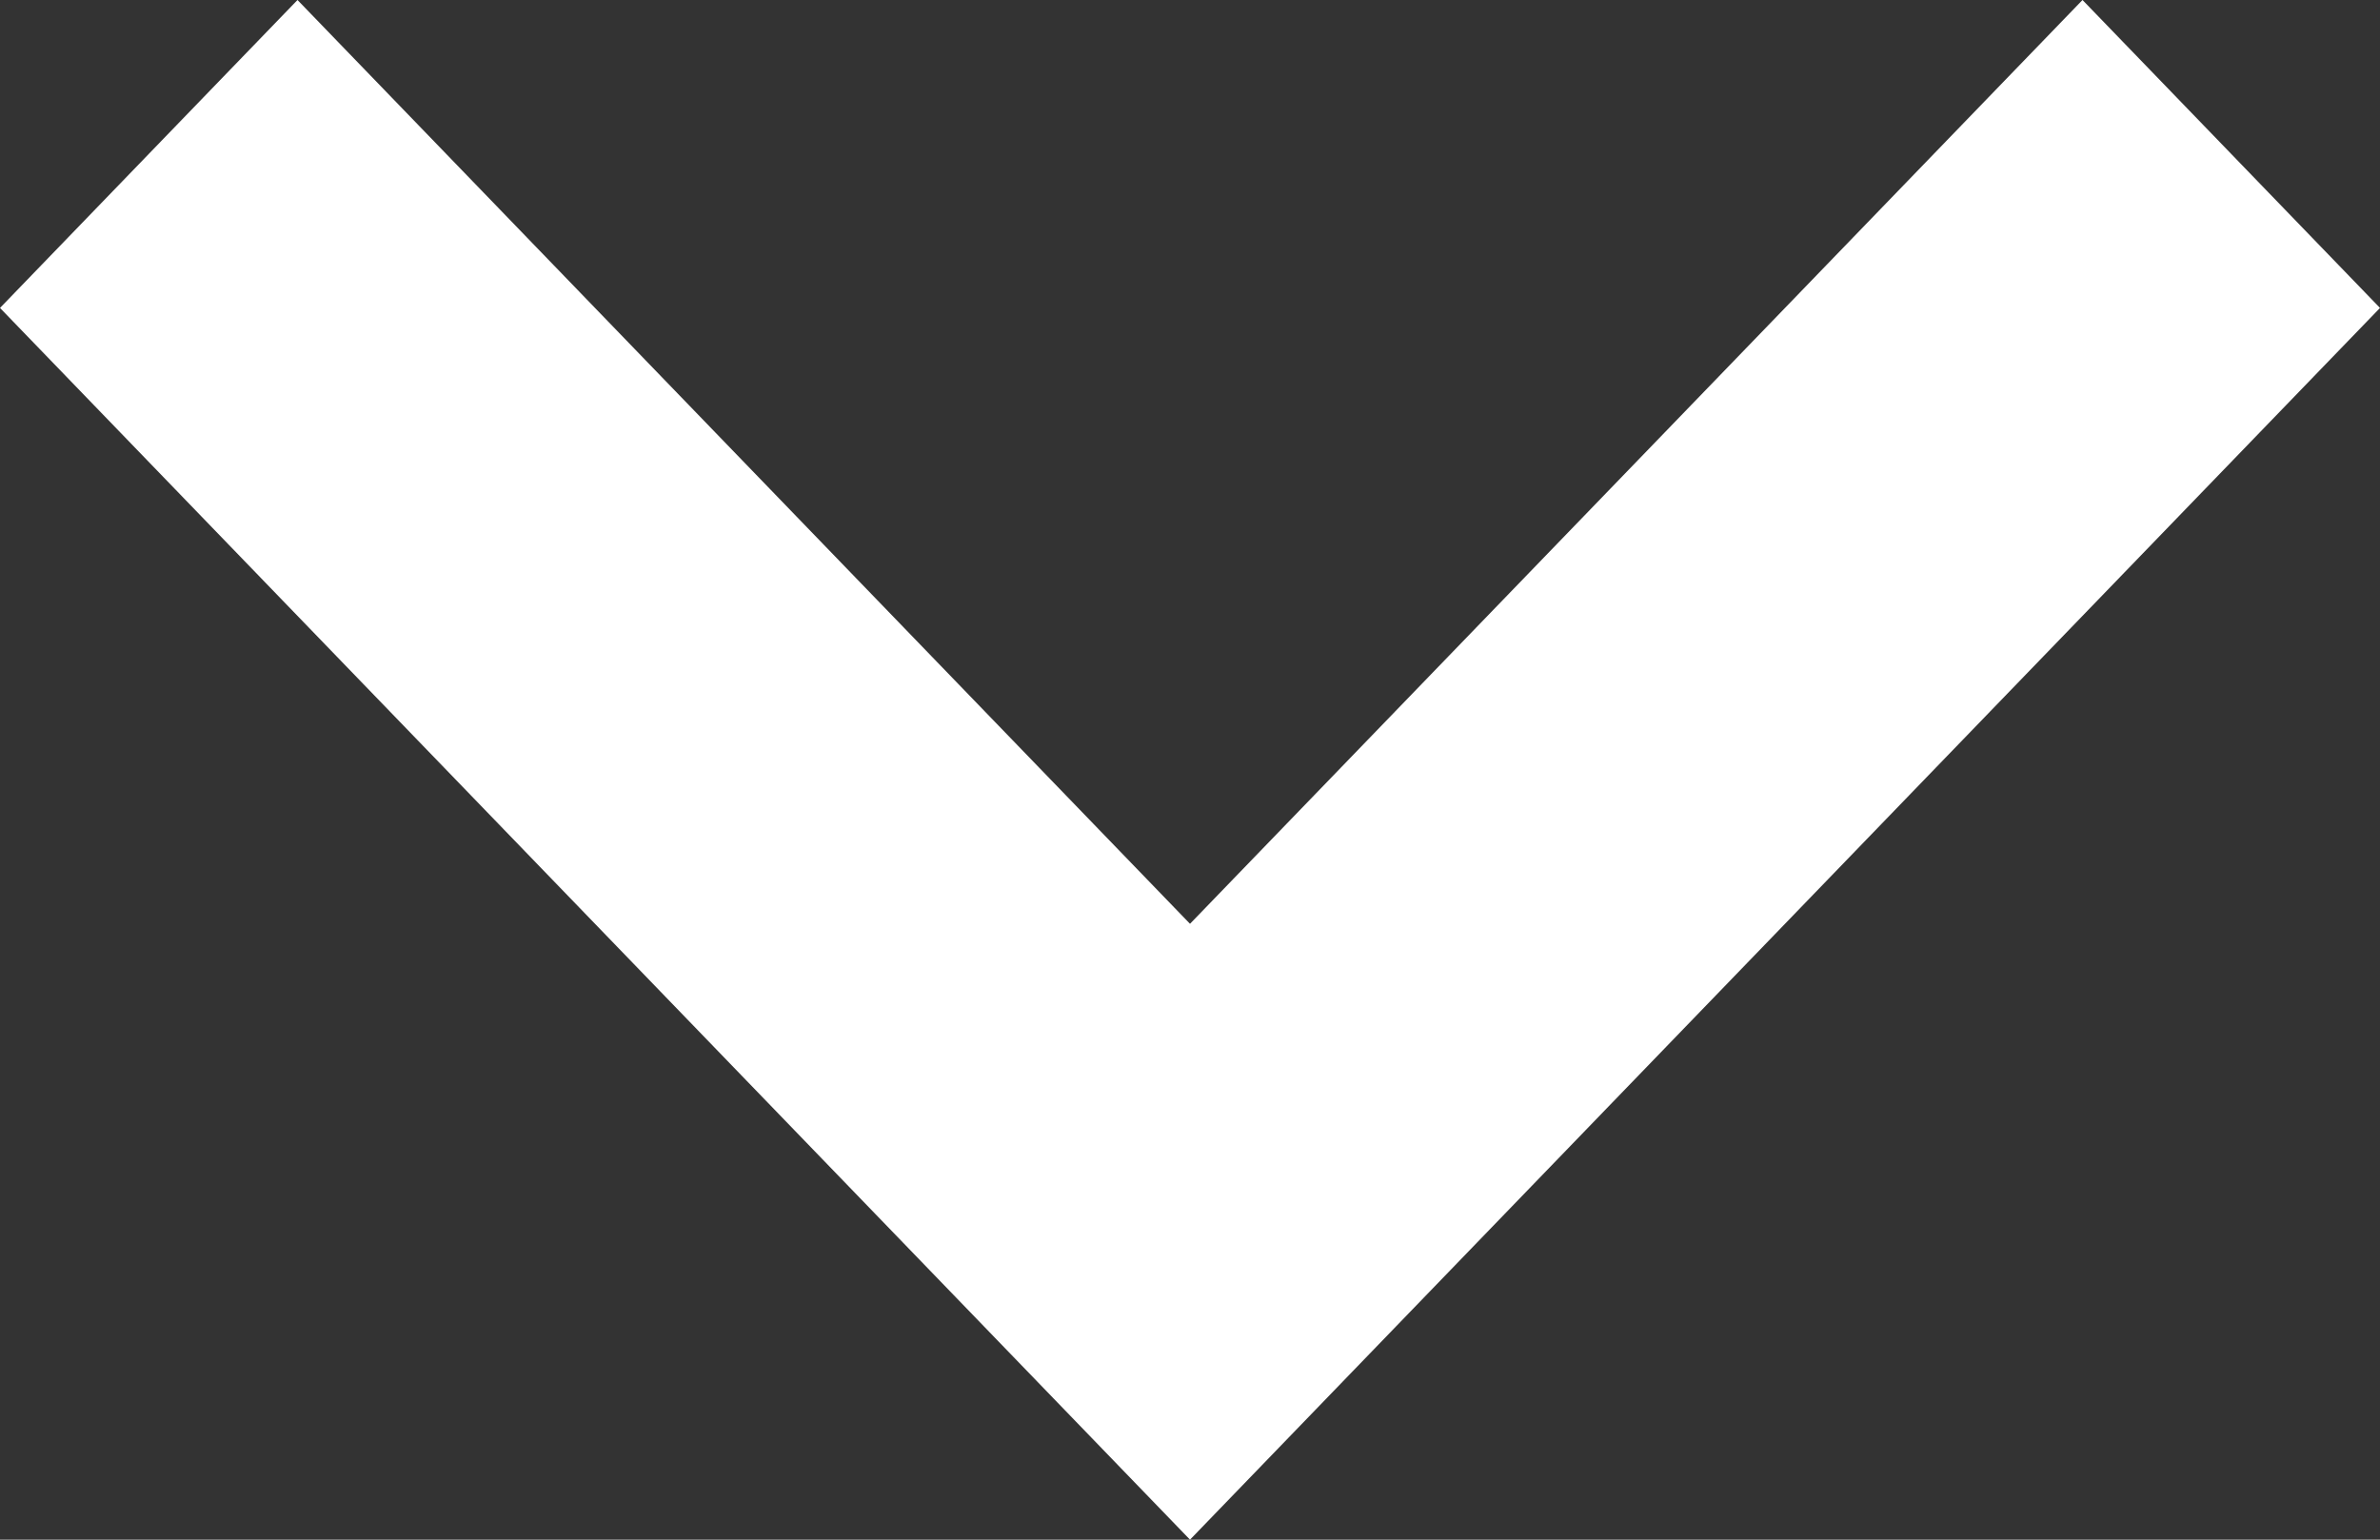 <svg width="17" height="11" viewBox="0 0 17 11" fill="none" xmlns="http://www.w3.org/2000/svg">
<rect x="0" y="0" width="17" height="11" fill="#333333" stroke="none"/>
<path fill-rule="evenodd" clip-rule="evenodd" d="M0 2.2L2.125 0L8.5 6.6L14.875 0L17 2.2L8.5 11L0 2.2Z" fill="white"/>
</svg>
